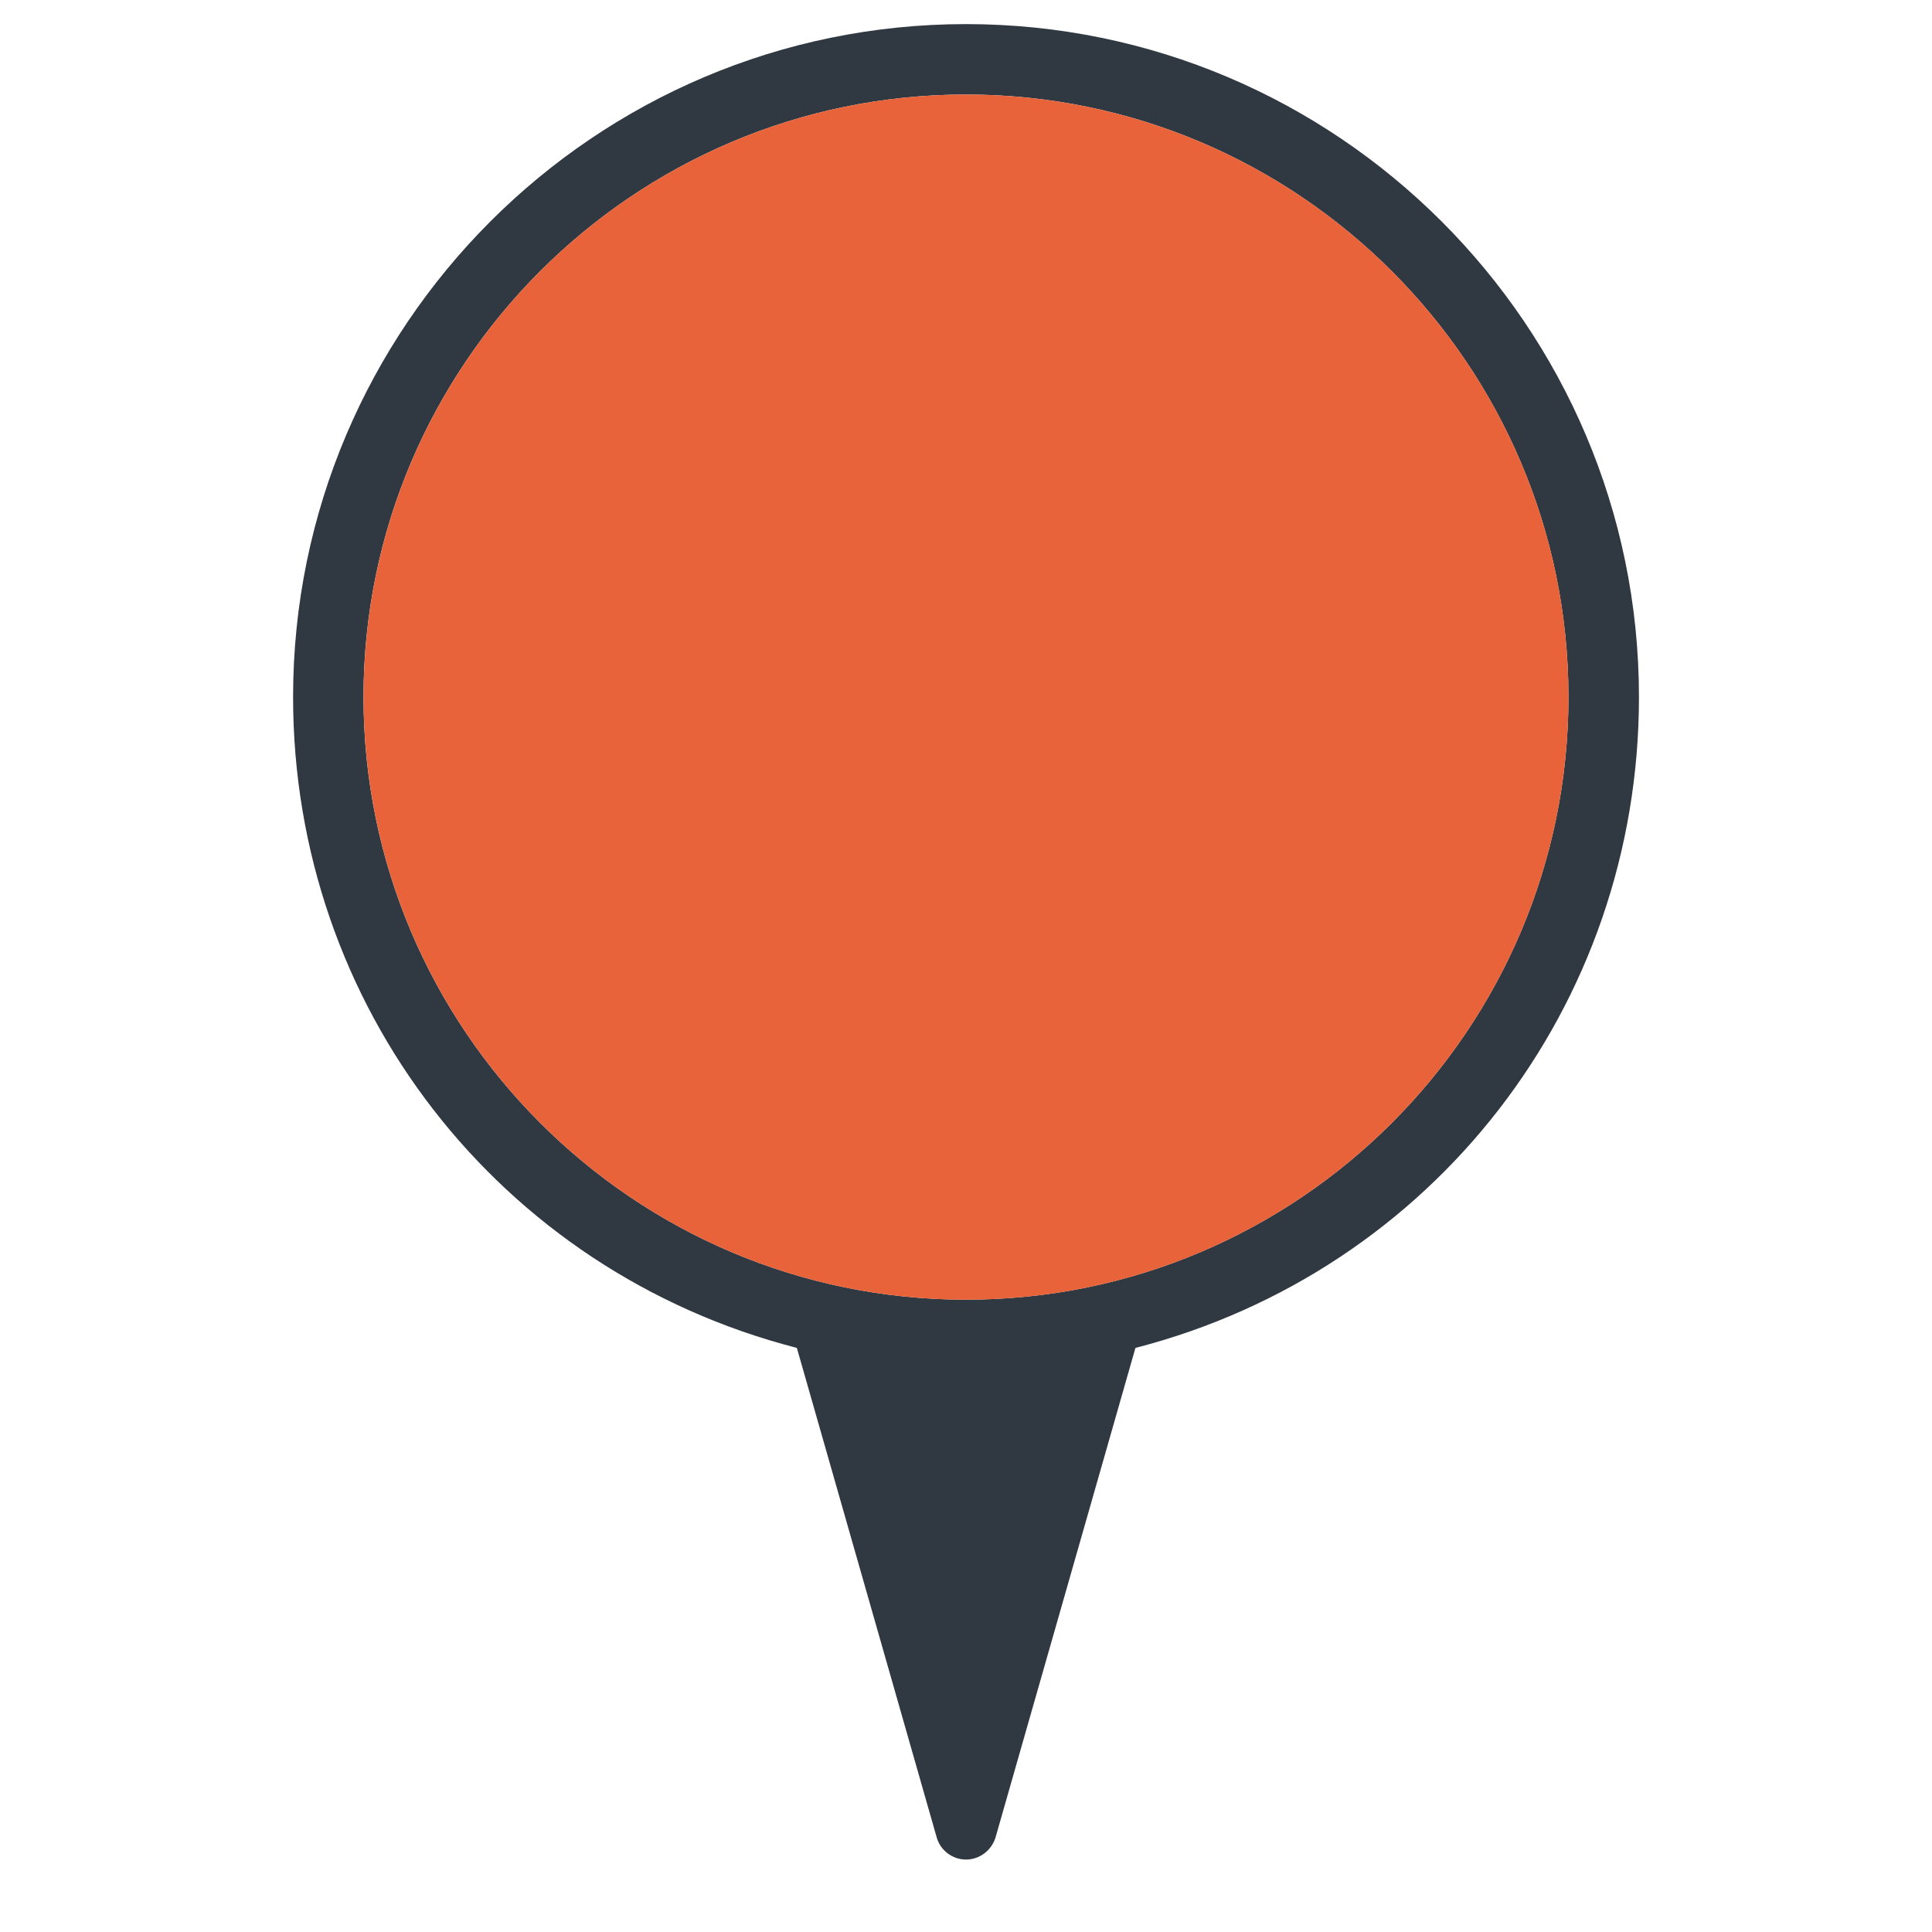 <?xml version="1.0" encoding="utf-8"?>
<!-- Generator: Adobe Illustrator 16.0.3, SVG Export Plug-In . SVG Version: 6.00 Build 0)  -->
<!DOCTYPE svg PUBLIC "-//W3C//DTD SVG 1.1//EN" "http://www.w3.org/Graphics/SVG/1.1/DTD/svg11.dtd">
<svg version="1.1" id="Layer_1" xmlns:x="http://ns.adobe.com/Extensibility/1.0/" xmlns:i="http://ns.adobe.com/AdobeIllustrator/10.0/" xmlns:graph="http://ns.adobe.com/Graphs/1.0/"
	 xmlns="http://www.w3.org/2000/svg" xmlns:xlink="http://www.w3.org/1999/xlink" x="0px" y="0px" width="40px" height="40px"
	 viewBox="0 0 40 40" enable-background="new 0 0 40 40" xml:space="preserve">
<switch>
	<g i:extraneous="self">
		<path fill="#303841" d="M20,0.499c-7.682,0-13.932,6.25-13.932,13.932c0,6.397,4.266,11.888,10.43,13.476l2.895,10.133
			c0.075,0.27,0.325,0.46,0.607,0.46c0.282,0,0.53-0.19,0.612-0.46l2.896-10.133c6.158-1.588,10.425-7.078,10.425-13.476
			C33.933,6.749,27.681,0.499,20,0.499z M20,26.908c-6.879,0-12.474-5.6-12.474-12.478C7.526,7.552,13.121,1.957,20,1.957
			s12.473,5.595,12.473,12.474C32.474,21.309,26.88,26.908,20,26.908z"/>
		<path fill="#e8633a" d="M32.474,14.431c0,6.878-5.594,12.478-12.473,12.478s-12.474-5.6-12.474-12.478
			C7.526,7.552,13.121,1.957,20,1.957S32.474,7.552,32.474,14.431z"/>
	</g>
</switch>

</svg>
